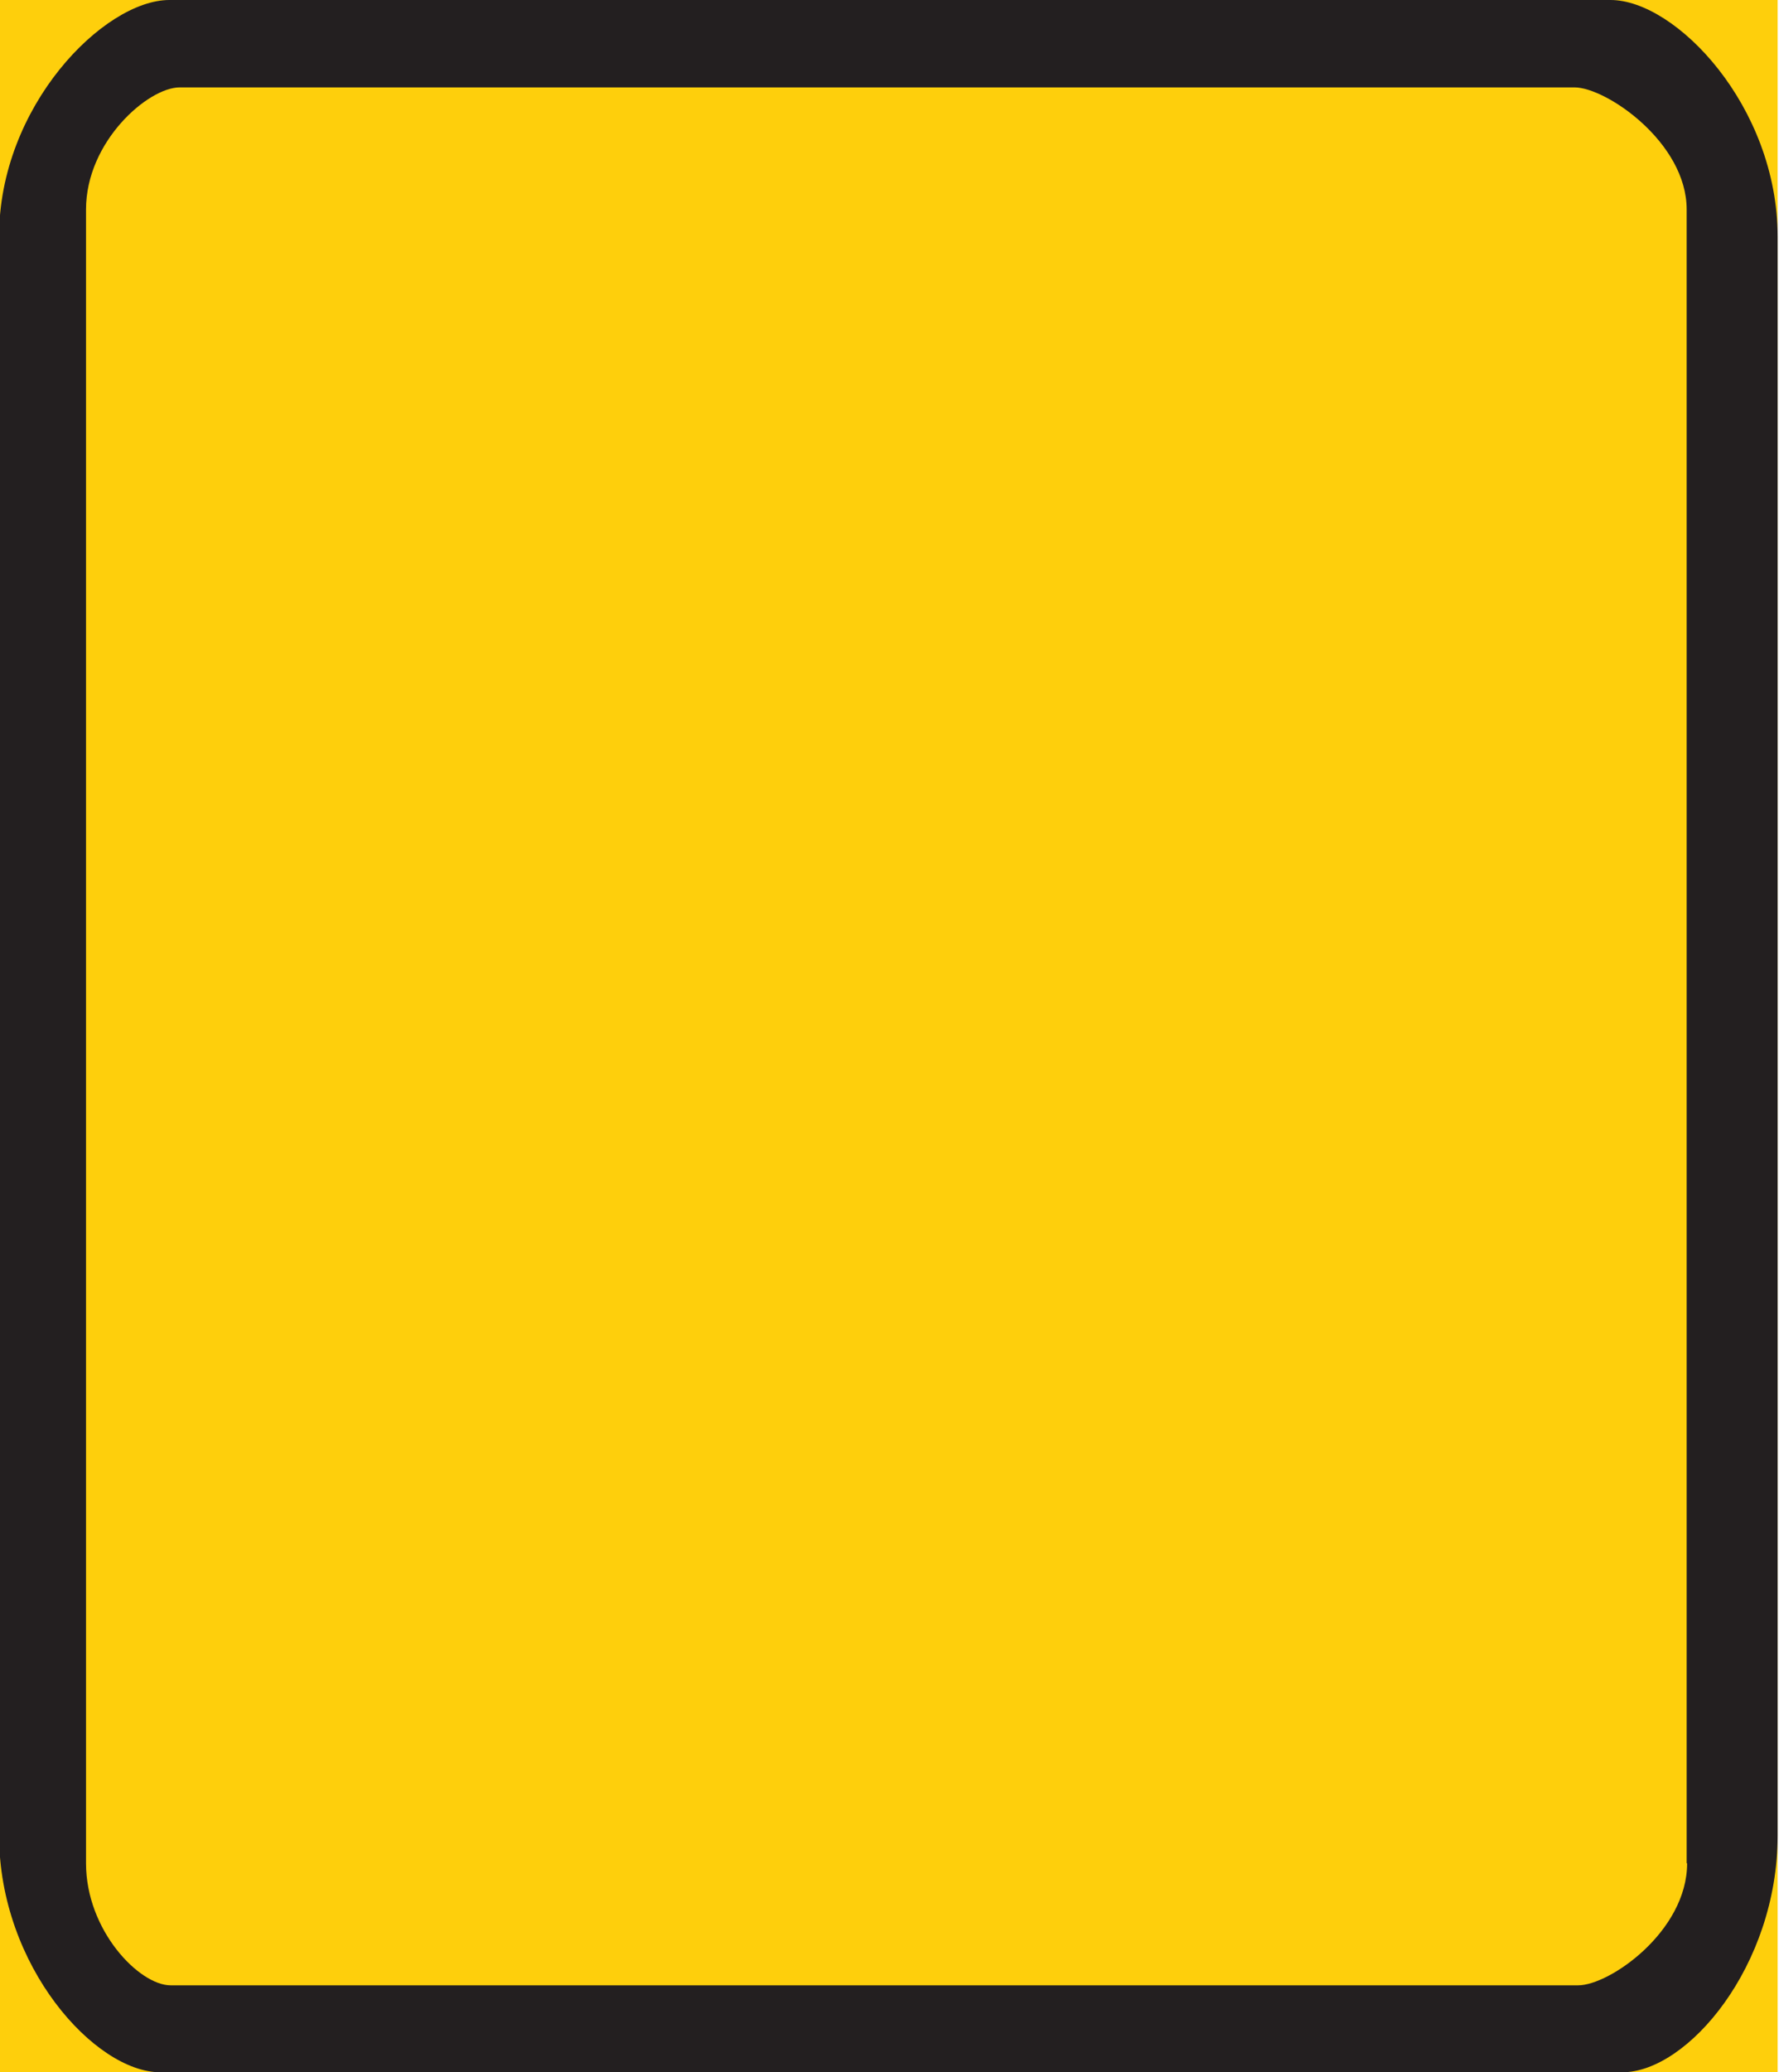 <?xml version="1.0" encoding="UTF-8"?>
<svg id="Layer_1" data-name="Layer 1" xmlns="http://www.w3.org/2000/svg" version="1.1" viewBox="0 0 395 460">
  <defs>
    <style>
      .cls-1 {
        fill: #231f20;
      }

      .cls-1, .cls-2 {
        stroke-width: 0px;
      }

      .cls-2 {
        fill: #fecf0c;
      }
    </style>
  </defs>
  <g id="LWPOLYLINE">
    <rect class="cls-2" x="-.3" width="395" height="460"/>
  </g>
  <g id="LWPOLYLINE-2">
    <path class="cls-1" d="M394.7,407.4c0,29-20,52.6-34.5,52.6H35.6c-14.5,0-35.8-23.6-35.8-52.6V52.6C-.3,23.6,23.1,0,37.6,0h320c14.5,0,37.1,23.6,37.1,52.6v354.8h.1Z"/>
  </g>
  <g id="LWPOLYLINE-3">
    <path class="cls-2" d="M374.6,413.6c0,15.1-17.2,27.1-24.2,27.1H37.9c-7,0-18.8-12.2-18.8-27.1V46.5c0-15.1,13.8-27.1,20.8-27.1h309.7c7,0,24.9,12.2,24.9,27.1v367.1Z"/>
  </g>
</svg>